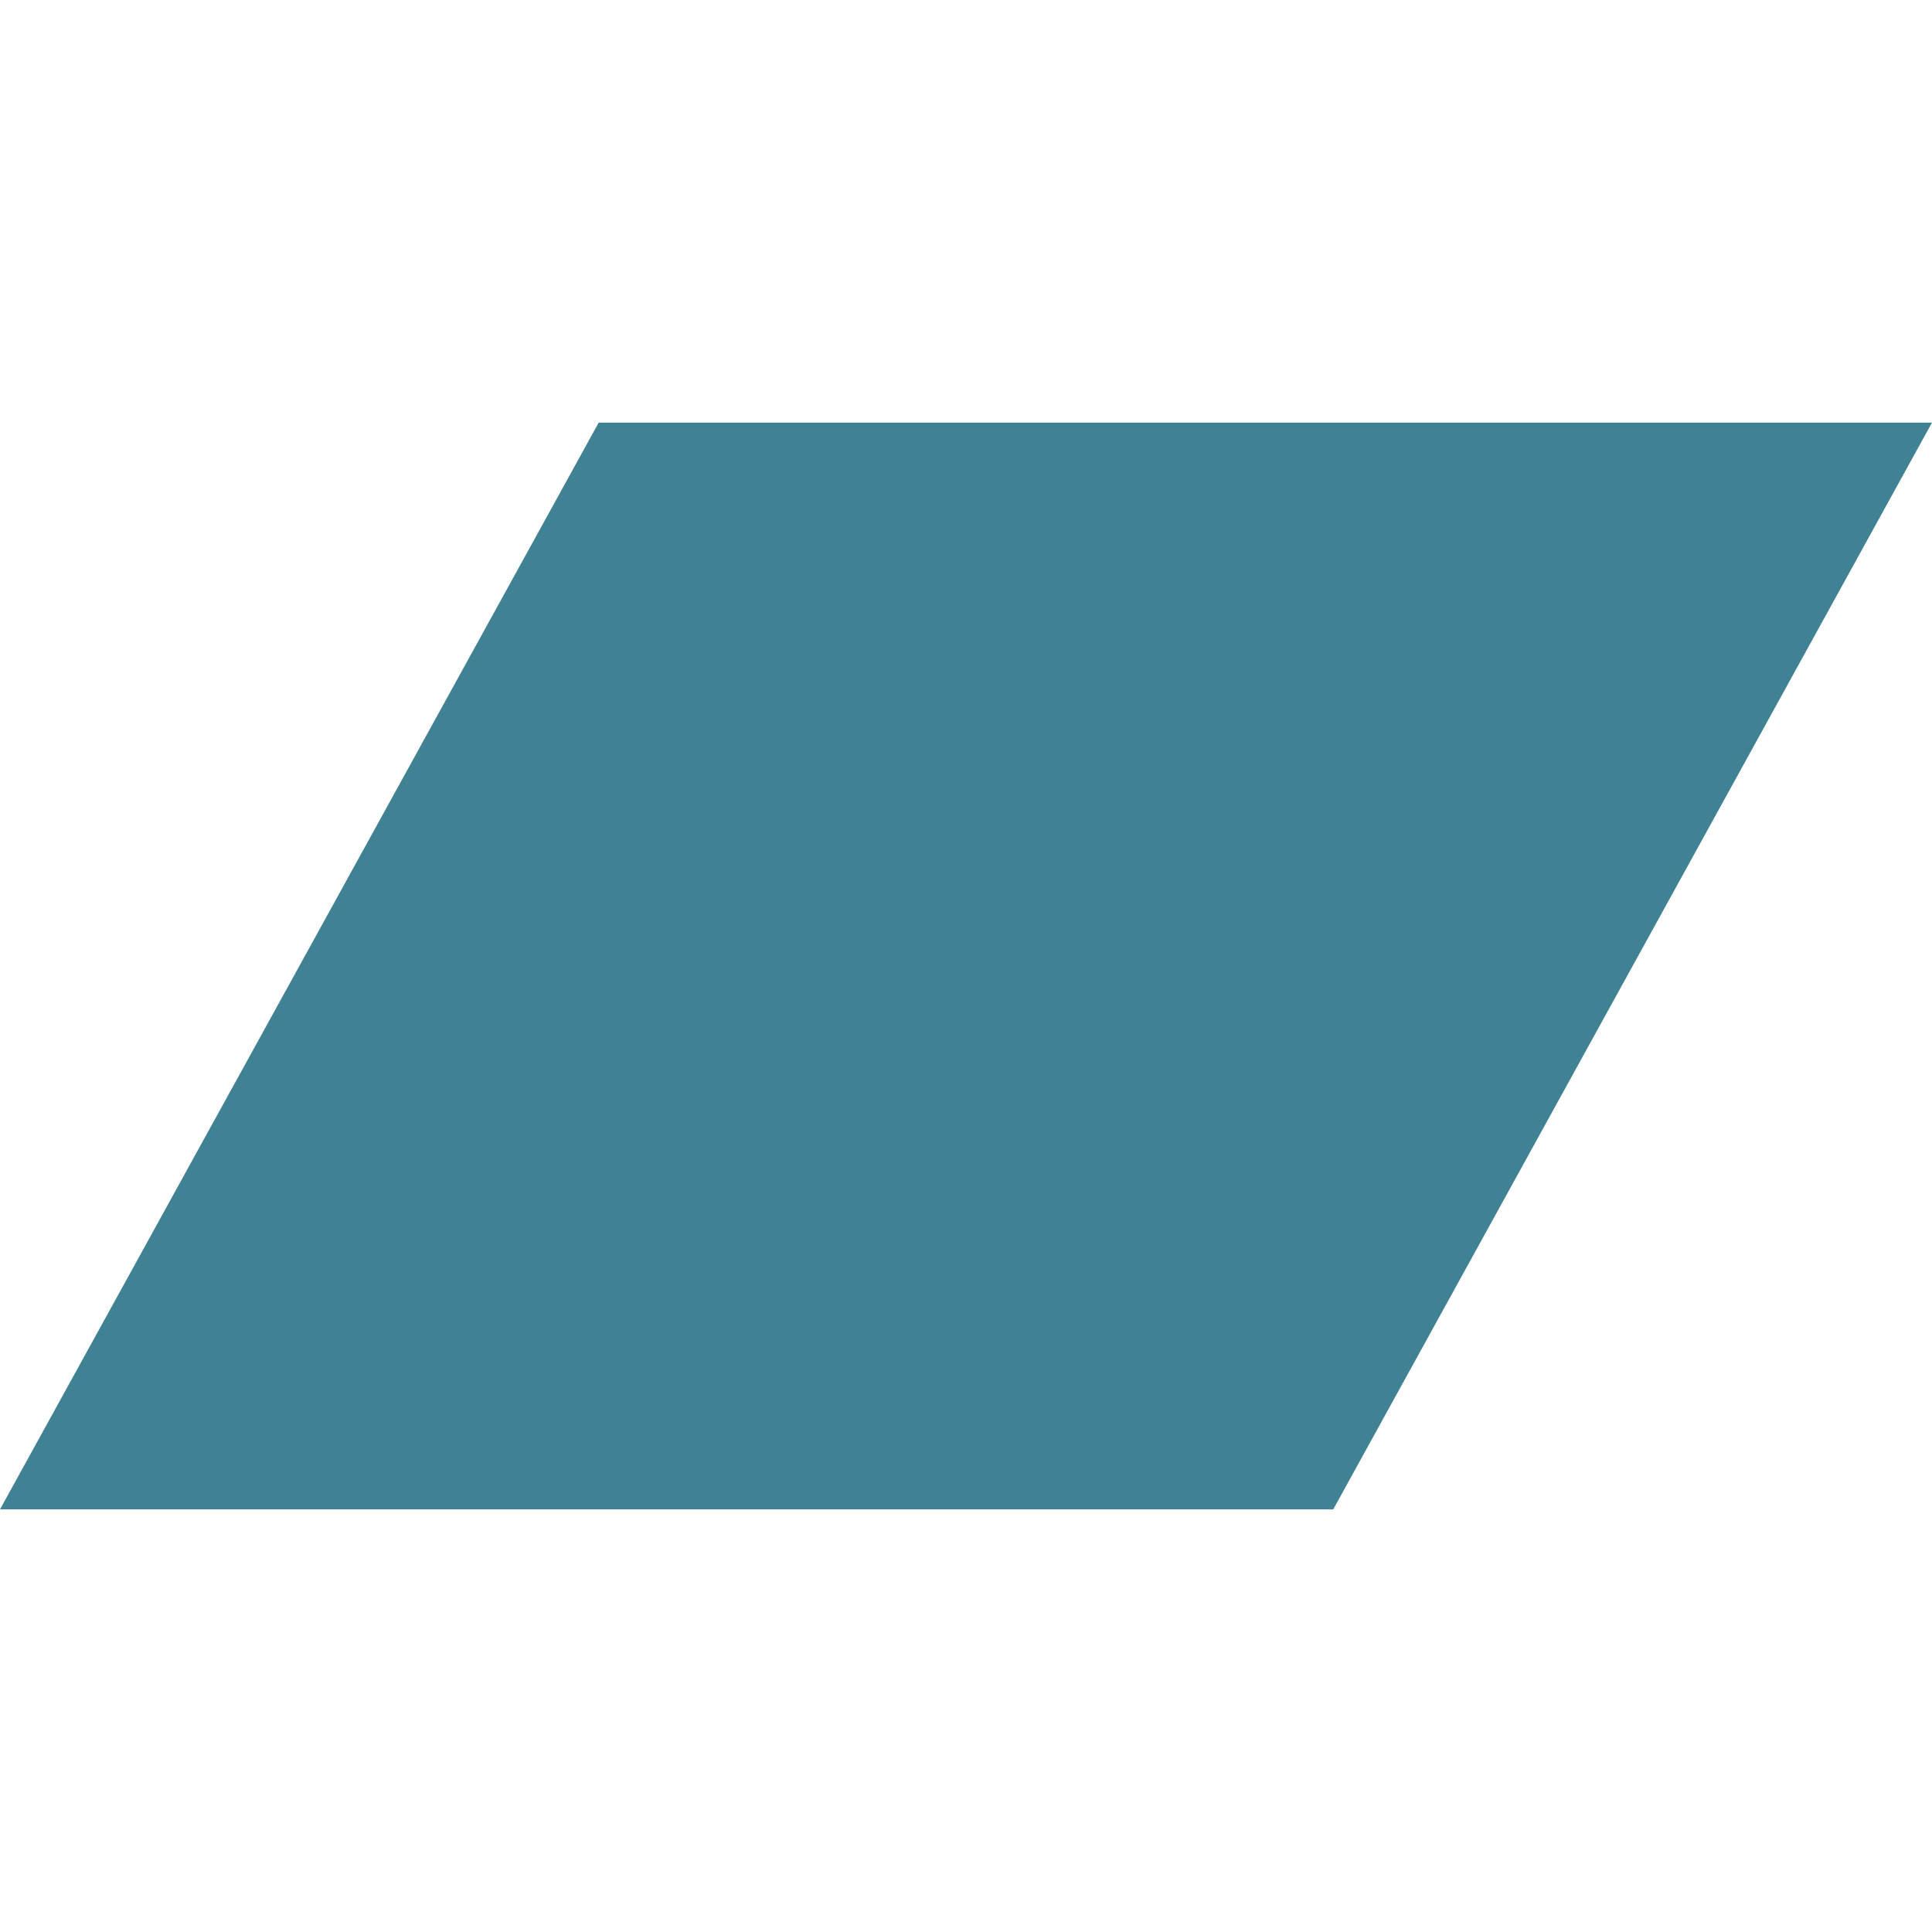 <svg version="1.1" xmlns="http://www.w3.org/2000/svg" xmlns:xlink="http://www.w3.org/1999/xlink" viewBox="0 0 24 24"><title>Bandcamp icon</title><path d="M0 18.75l7.437-13.5H24l-7.438 13.5H0z" fill="#408294" /></svg>